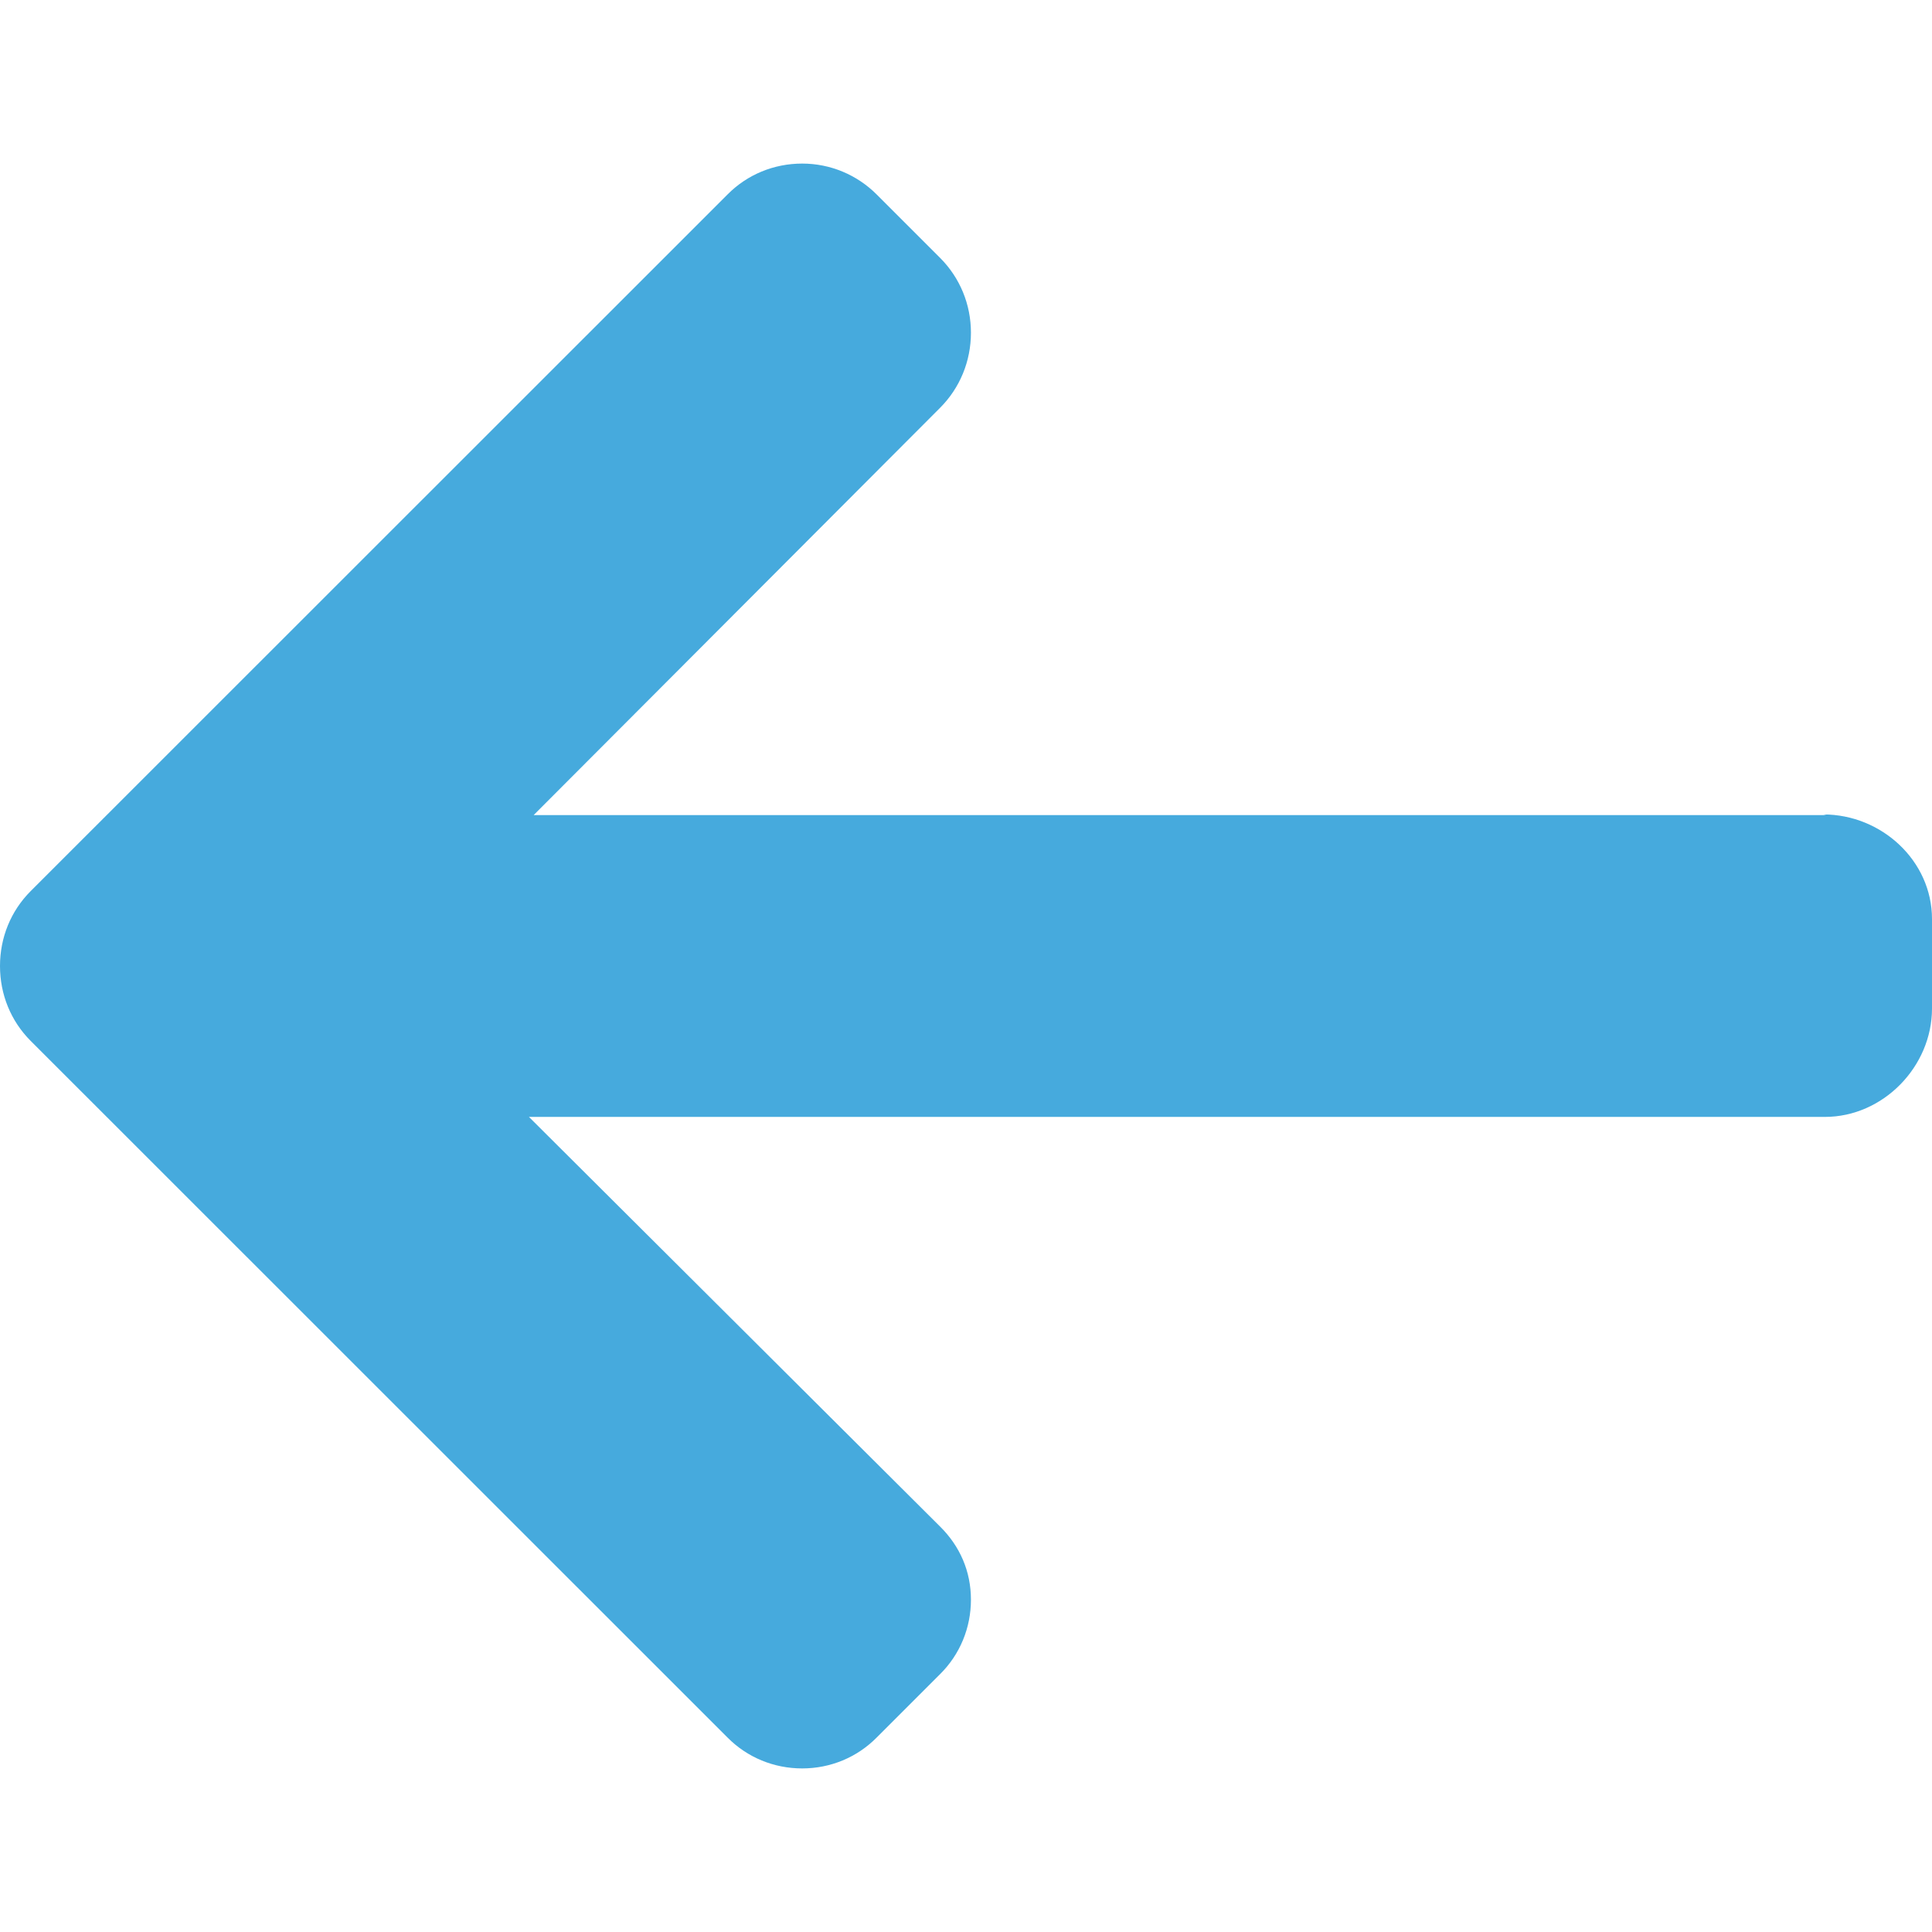 <svg width="9" height="9" viewBox="0 0 9 9" fill="none" xmlns="http://www.w3.org/2000/svg">
<g clip-path="url(#clip0)">
<path d="M8.494 3.794L8.508 3.797L2.486 3.797L4.379 1.9C4.472 1.807 4.523 1.682 4.523 1.55C4.523 1.418 4.472 1.294 4.379 1.201L4.084 0.906C3.992 0.814 3.868 0.762 3.737 0.762C3.605 0.762 3.481 0.813 3.389 0.906L0.143 4.151C0.05 4.244 -0 4.368 1.96034e-06 4.5C-0 4.632 0.05 4.756 0.143 4.849L3.389 8.094C3.481 8.187 3.605 8.238 3.737 8.238C3.868 8.238 3.992 8.187 4.084 8.094L4.379 7.799C4.472 7.707 4.523 7.583 4.523 7.452C4.523 7.32 4.472 7.203 4.379 7.111L2.464 5.203L8.501 5.203C8.772 5.203 9 4.969 9 4.698V4.281C9 4.01 8.765 3.794 8.494 3.794Z" fill="#46AADD"/>
</g>
<defs>
<clipPath id="clip0">
<rect width="9" height="9" fill="white" transform="matrix(1 0 0 -1 0 9)"/>
</clipPath>
</defs>
</svg>
